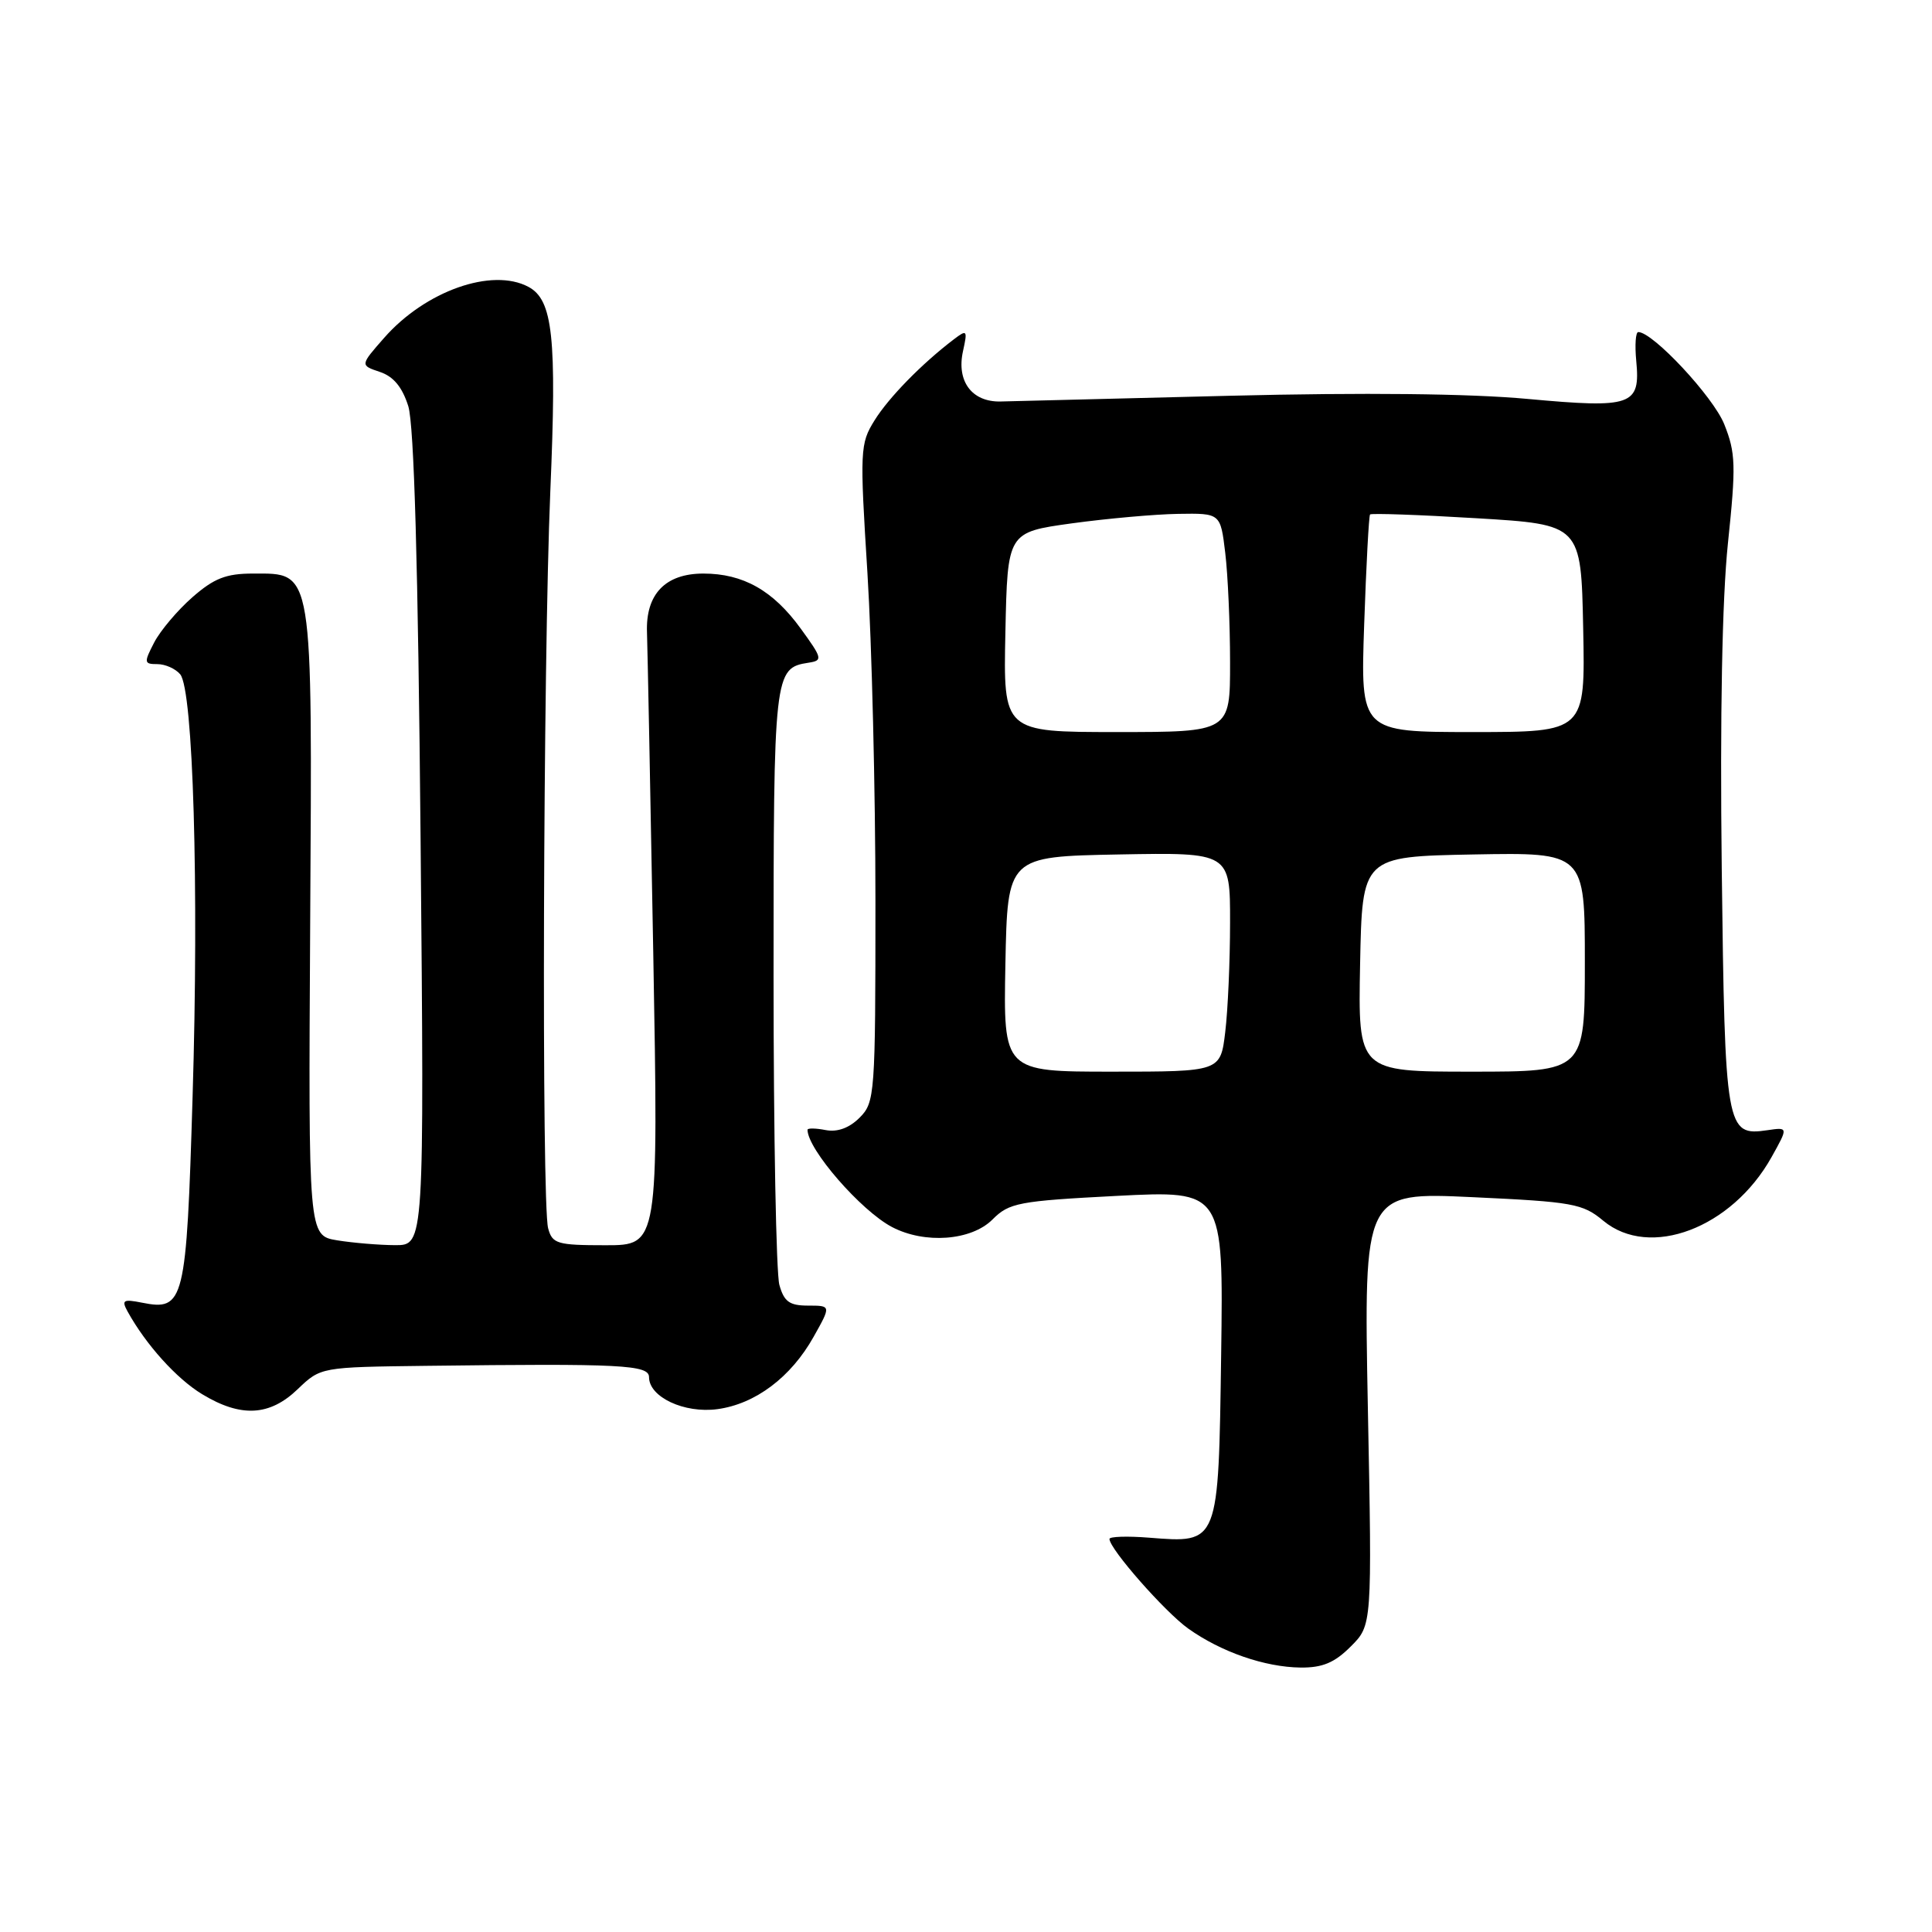 <?xml version="1.0" encoding="UTF-8" standalone="no"?>
<!DOCTYPE svg PUBLIC "-//W3C//DTD SVG 1.1//EN" "http://www.w3.org/Graphics/SVG/1.1/DTD/svg11.dtd" >
<svg xmlns="http://www.w3.org/2000/svg" xmlns:xlink="http://www.w3.org/1999/xlink" version="1.1" viewBox="0 0 256 256">
 <g >
 <path fill="currentColor"
d=" M 178.98 218.17 C 181.81 215.35 181.81 215.35 181.25 186.65 C 180.70 157.96 180.70 157.96 195.10 158.63 C 208.42 159.25 209.72 159.48 212.45 161.76 C 218.59 166.86 229.46 162.75 234.73 153.34 C 236.96 149.35 236.96 149.35 234.17 149.76 C 228.71 150.56 228.56 149.71 228.14 115.11 C 227.90 94.82 228.19 79.38 228.96 71.98 C 230.04 61.68 229.99 60.01 228.47 56.21 C 227.01 52.57 219.02 44.00 217.08 44.00 C 216.73 44.00 216.61 45.71 216.81 47.81 C 217.38 53.75 216.27 54.13 202.42 52.86 C 194.76 52.15 180.68 52.00 163.00 52.44 C 147.88 52.82 134.19 53.16 132.59 53.20 C 128.79 53.29 126.72 50.53 127.60 46.54 C 128.22 43.73 128.14 43.63 126.38 44.97 C 122.17 48.17 117.75 52.68 115.87 55.72 C 113.96 58.79 113.92 59.69 114.94 75.93 C 115.52 85.28 116.00 104.87 116.00 119.46 C 116.00 145.08 115.93 146.07 113.90 148.10 C 112.54 149.46 110.97 150.04 109.40 149.74 C 108.08 149.48 107.00 149.47 107.00 149.70 C 107.00 152.28 114.08 160.43 118.20 162.59 C 122.54 164.86 128.69 164.40 131.50 161.60 C 133.72 159.37 134.94 159.14 148.01 158.46 C 162.11 157.74 162.11 157.74 161.81 179.45 C 161.45 204.71 161.54 204.48 152.25 203.75 C 149.36 203.52 147.00 203.60 147.01 203.92 C 147.03 205.26 154.36 213.59 157.44 215.79 C 161.81 218.90 167.58 220.90 172.33 220.96 C 175.23 220.99 176.84 220.32 178.98 218.17 Z  M 39.45 184.07 C 42.50 181.15 42.50 181.15 56.50 180.98 C 82.36 180.66 86.00 180.85 86.00 182.48 C 86.00 185.12 90.67 187.31 95.06 186.72 C 100.09 186.04 104.81 182.49 107.81 177.13 C 110.13 173.00 110.13 173.00 107.08 173.00 C 104.61 173.00 103.89 172.48 103.27 170.25 C 102.85 168.74 102.50 150.36 102.50 129.40 C 102.50 89.08 102.56 88.52 107.15 87.81 C 109.04 87.52 108.97 87.24 106.10 83.29 C 102.44 78.24 98.47 76.00 93.20 76.00 C 88.16 76.00 85.54 78.73 85.73 83.80 C 85.80 85.84 86.18 104.94 86.56 126.25 C 87.25 165.00 87.25 165.00 80.24 165.00 C 73.82 165.00 73.18 164.81 72.63 162.75 C 71.75 159.46 71.96 87.73 72.92 65.08 C 73.79 44.66 73.26 39.74 70.02 38.01 C 65.19 35.43 56.36 38.55 50.90 44.77 C 47.71 48.40 47.71 48.40 50.33 49.28 C 52.14 49.88 53.30 51.29 54.10 53.82 C 54.87 56.31 55.40 74.86 55.73 111.25 C 56.22 165.00 56.22 165.00 52.36 164.99 C 50.24 164.98 46.78 164.69 44.68 164.35 C 40.86 163.72 40.86 163.72 41.10 122.44 C 41.38 74.90 41.56 76.00 33.51 76.00 C 29.96 76.00 28.35 76.63 25.48 79.15 C 23.51 80.88 21.23 83.58 20.42 85.15 C 19.05 87.80 19.08 88.00 20.85 88.00 C 21.90 88.00 23.26 88.61 23.88 89.35 C 25.60 91.42 26.37 117.53 25.52 145.29 C 24.70 172.60 24.42 173.73 18.81 172.61 C 16.33 172.12 16.08 172.27 16.90 173.77 C 19.32 178.16 23.40 182.69 26.79 184.74 C 31.92 187.85 35.73 187.65 39.45 184.07 Z  M 133.22 127.75 C 133.50 113.50 133.50 113.50 148.25 113.22 C 163.00 112.95 163.00 112.95 162.99 122.22 C 162.99 127.33 162.70 133.86 162.35 136.75 C 161.72 142.00 161.72 142.00 147.33 142.00 C 132.95 142.00 132.95 142.00 133.22 127.75 Z  M 180.22 127.75 C 180.50 113.50 180.50 113.50 195.25 113.22 C 210.00 112.95 210.00 112.95 210.00 127.47 C 210.00 142.00 210.00 142.00 194.97 142.00 C 179.95 142.00 179.95 142.00 180.22 127.75 Z  M 133.22 83.77 C 133.50 70.53 133.50 70.53 142.00 69.35 C 146.68 68.71 153.02 68.14 156.11 68.09 C 161.72 68.00 161.72 68.00 162.35 73.25 C 162.70 76.14 162.99 82.66 162.99 87.75 C 163.00 97.00 163.00 97.00 147.97 97.00 C 132.94 97.00 132.94 97.00 133.22 83.77 Z  M 180.76 82.75 C 181.03 74.91 181.38 68.35 181.54 68.17 C 181.70 67.99 188.05 68.21 195.66 68.67 C 209.50 69.50 209.50 69.50 209.78 83.25 C 210.06 97.00 210.06 97.00 195.16 97.00 C 180.27 97.00 180.27 97.00 180.76 82.75 Z "/>
</g>
</svg>